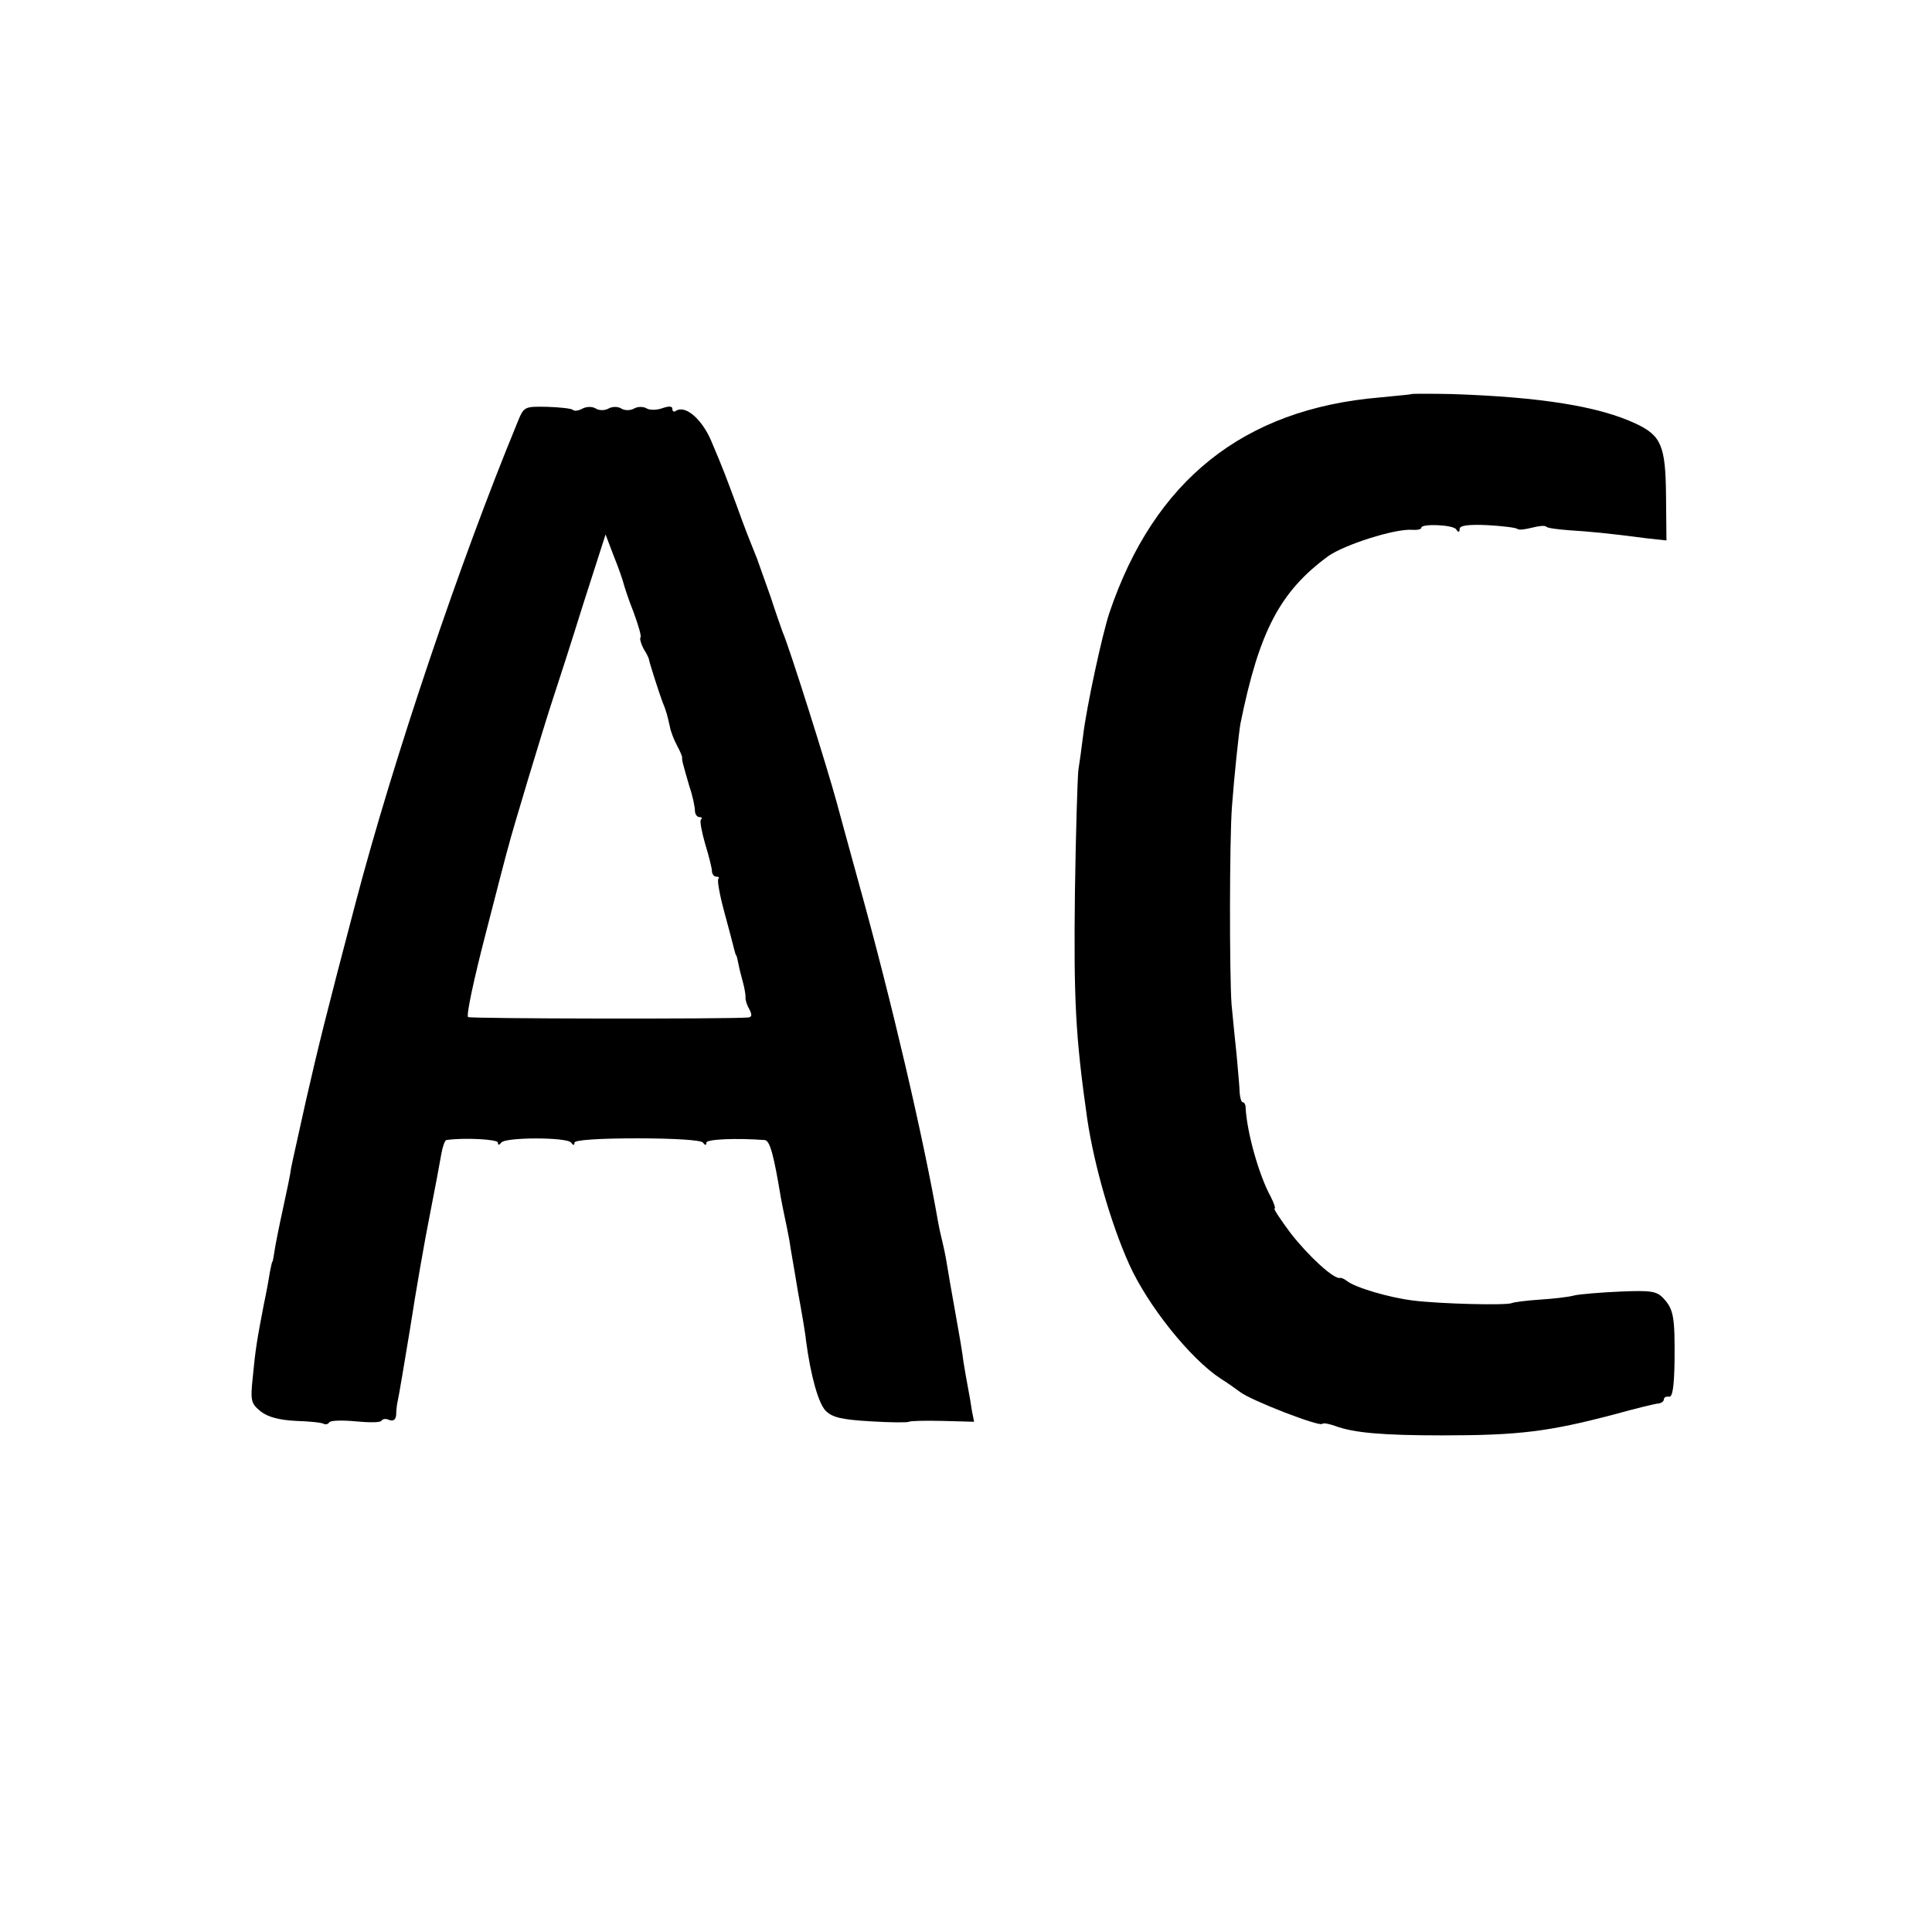 <?xml version="1.0" standalone="no"?>
<!DOCTYPE svg PUBLIC "-//W3C//DTD SVG 20010904//EN"
 "http://www.w3.org/TR/2001/REC-SVG-20010904/DTD/svg10.dtd">
<svg version="1.0" xmlns="http://www.w3.org/2000/svg"
 width="454pt" height="454pt" viewBox="0 0 454 454"
 preserveAspectRatio="xMidYMid meet">
<g transform="translate(0,454) scale(0.1,-0.1)"
fill="#000000" stroke="none">
<path d="M3317 3614 c-1 -1 -35 -4 -75 -8 -320 -27 -530 -195 -635 -506 -17
-51 -54 -222 -62 -290 -3 -25 -8 -61 -11 -80 -2 -19 -6 -147 -8 -285 -3 -254
1 -339 29 -535 16 -107 55 -244 98 -340 44 -98 144 -223 216 -270 13 -8 33
-22 45 -31 26 -20 186 -82 193 -75 3 3 17 0 31 -5 43 -16 111 -22 252 -22 180
0 250 9 402 49 51 14 99 26 106 26 6 1 12 5 12 10 0 4 5 7 12 6 8 -2 12 22 13
82 1 105 -2 123 -26 149 -16 17 -29 19 -101 16 -46 -2 -94 -6 -108 -9 -14 -4
-51 -8 -82 -10 -31 -2 -61 -6 -65 -8 -12 -6 -170 -2 -233 6 -57 7 -137 31
-155 46 -5 4 -13 8 -16 7 -14 -4 -74 51 -116 105 -24 32 -41 58 -38 58 3 0 -1
12 -9 28 -27 49 -56 150 -59 210 0 6 -3 12 -7 12 -3 0 -6 10 -7 23 0 12 -4 51
-7 87 -4 36 -9 90 -12 120 -5 70 -5 387 1 465 5 68 16 173 20 195 44 217 93
310 206 393 38 27 157 65 197 62 12 -1 22 1 22 5 0 10 75 7 82 -4 5 -8 8 -7 8
1 0 8 19 11 65 9 36 -2 68 -6 71 -9 3 -3 18 -1 34 3 16 4 31 6 34 2 3 -3 27
-6 53 -8 47 -3 92 -7 183 -19 l46 -5 -1 104 c-1 118 -11 142 -70 170 -87 41
-223 63 -433 70 -51 1 -93 1 -95 0z"/>
<path d="M1215 3545 c-134 -325 -290 -787 -379 -1125 -70 -266 -88 -339 -117
-466 -17 -77 -33 -148 -35 -159 -1 -11 -10 -54 -19 -95 -9 -41 -18 -86 -20
-100 -2 -14 -4 -25 -5 -25 -1 0 -3 -11 -6 -25 -2 -14 -8 -47 -14 -75 -16 -83
-20 -107 -26 -171 -6 -57 -4 -62 19 -81 17 -13 43 -20 83 -22 32 -1 61 -4 65
-7 4 -2 10 -1 13 4 3 4 30 5 61 2 31 -3 58 -3 61 1 3 5 11 6 19 2 10 -3 15 1
16 13 0 11 2 26 4 34 2 8 15 85 29 170 13 85 34 205 46 265 12 61 24 125 27
143 3 17 8 32 12 33 40 6 121 2 121 -6 0 -7 3 -6 8 0 9 13 155 13 164 0 5 -7
8 -7 8 0 0 6 56 10 147 10 87 0 151 -4 155 -10 5 -7 8 -7 8 0 0 8 70 11 137 6
12 -1 21 -33 38 -136 2 -11 6 -31 9 -45 3 -14 8 -38 11 -55 2 -16 12 -70 20
-120 9 -49 18 -101 19 -115 11 -83 29 -147 46 -165 16 -16 38 -21 106 -25 47
-3 88 -3 90 -1 2 2 37 3 78 2 l75 -2 -5 25 c-2 14 -6 38 -9 53 -3 16 -8 44
-11 63 -2 19 -11 71 -19 115 -8 44 -17 96 -20 115 -3 19 -8 42 -10 50 -2 8 -7
29 -10 45 -35 202 -110 523 -187 800 -27 99 -51 185 -52 190 -22 81 -112 367
-127 400 -4 11 -17 48 -28 82 -12 33 -26 74 -32 90 -18 45 -26 64 -49 128 -25
67 -29 79 -60 152 -22 49 -59 81 -81 68 -5 -4 -9 -2 -9 4 0 7 -8 7 -23 2 -13
-5 -30 -5 -37 -1 -8 5 -21 5 -30 0 -9 -5 -22 -5 -30 0 -8 5 -21 5 -30 0 -9 -5
-22 -5 -30 0 -8 5 -21 5 -31 0 -9 -5 -19 -7 -23 -3 -3 3 -30 6 -60 7 -55 1
-55 1 -71 -39z m250 -375 c2 -8 12 -39 24 -69 11 -30 19 -57 16 -59 -2 -3 1
-14 7 -26 7 -11 13 -23 13 -26 1 -7 25 -82 32 -100 8 -19 11 -30 17 -57 2 -12
10 -32 17 -45 7 -13 12 -25 12 -28 -1 -6 2 -16 17 -68 8 -23 13 -49 13 -57 0
-8 5 -15 10 -15 6 0 8 -3 4 -6 -3 -3 2 -29 10 -57 9 -29 16 -58 16 -64 0 -7 5
-13 10 -13 6 0 8 -2 5 -5 -3 -3 3 -38 14 -78 11 -40 21 -79 23 -87 2 -8 4 -15
5 -15 1 0 3 -9 5 -19 2 -11 7 -31 11 -45 4 -14 6 -30 6 -34 -1 -4 2 -17 8 -27
8 -15 7 -20 -2 -21 -54 -4 -652 -3 -658 1 -5 3 14 91 41 195 27 105 51 198 54
207 6 26 84 285 105 348 10 30 42 129 70 219 l53 165 19 -50 c11 -27 21 -56
23 -64z"/>
</g>
</svg>

